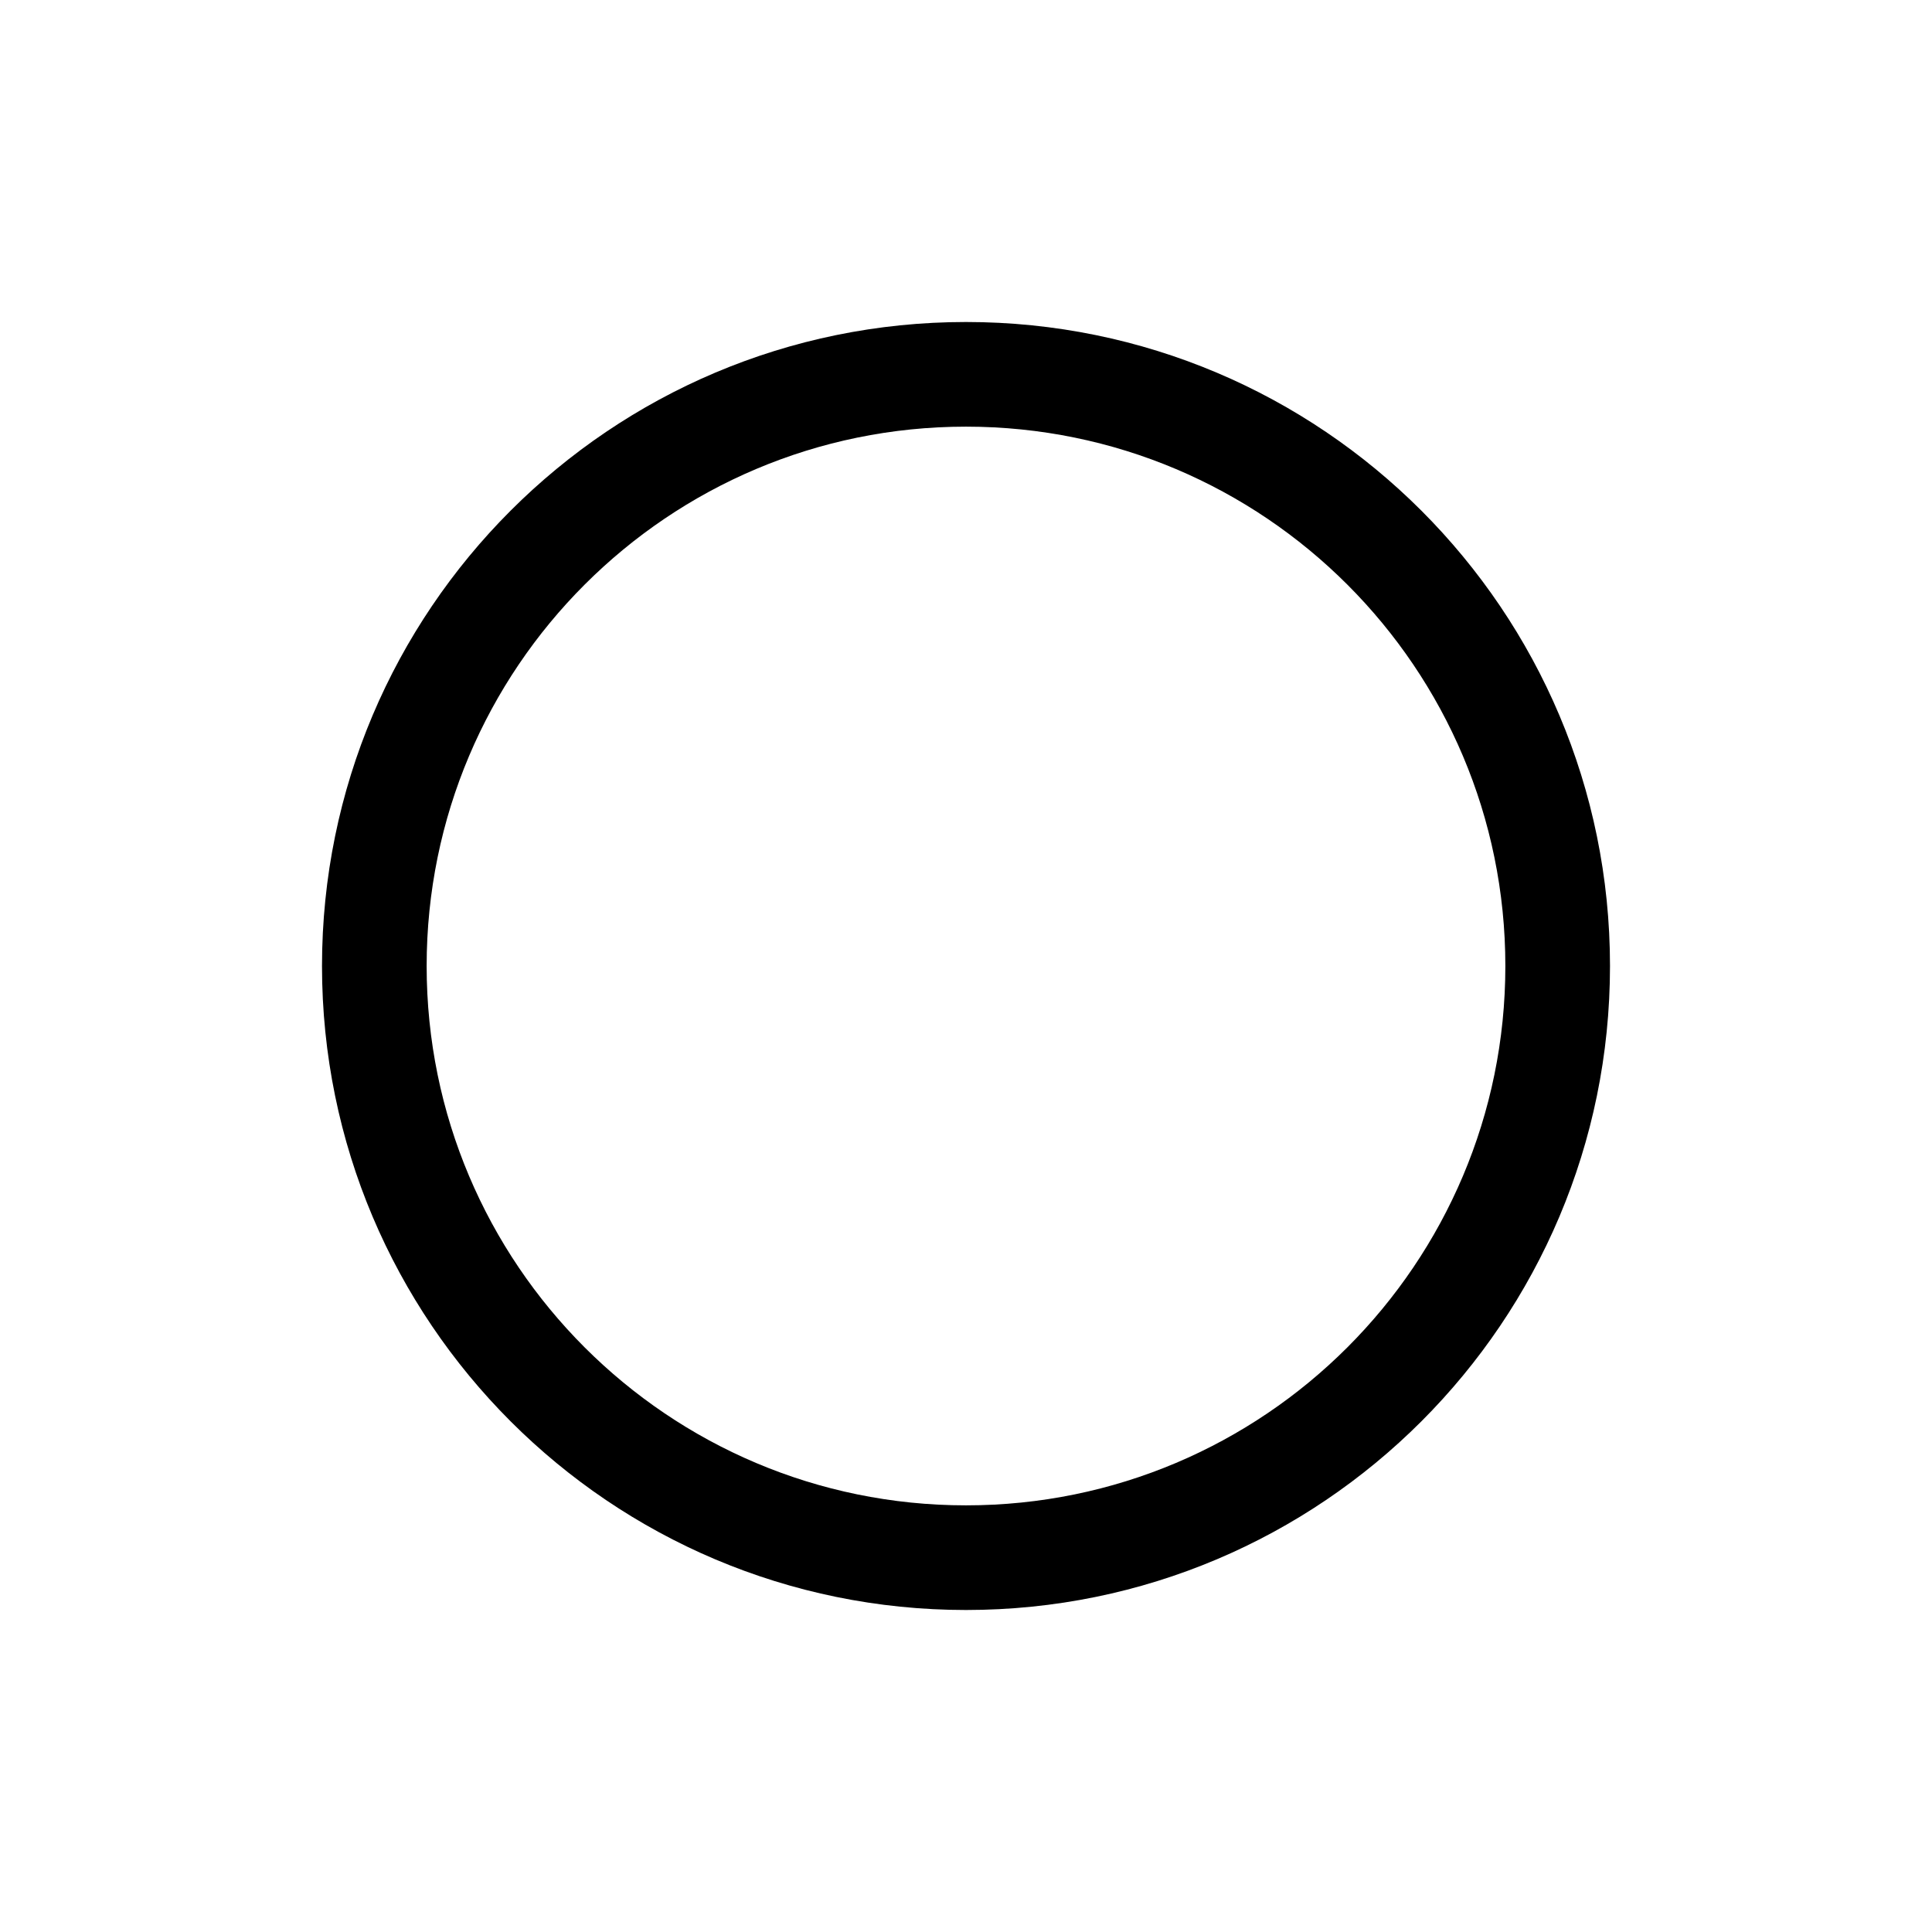 <svg width="12" height="12" viewBox="0 0 12 12" fill="none" xmlns="http://www.w3.org/2000/svg">
<path fill-rule="evenodd" clip-rule="evenodd" d="M6 10C8.209 10 10 8.209 10 6C10 3.791 8.209 2 6 2C3.791 2 2 3.791 2 6C2 8.209 3.791 10 6 10ZM6 9.35C7.85 9.35 9.35 7.85 9.35 6C9.35 4.15 7.85 2.65 6 2.65C4.15 2.65 2.65 4.15 2.65 6C2.65 7.85 4.15 9.35 6 9.35Z" fill="black"/>
</svg>
